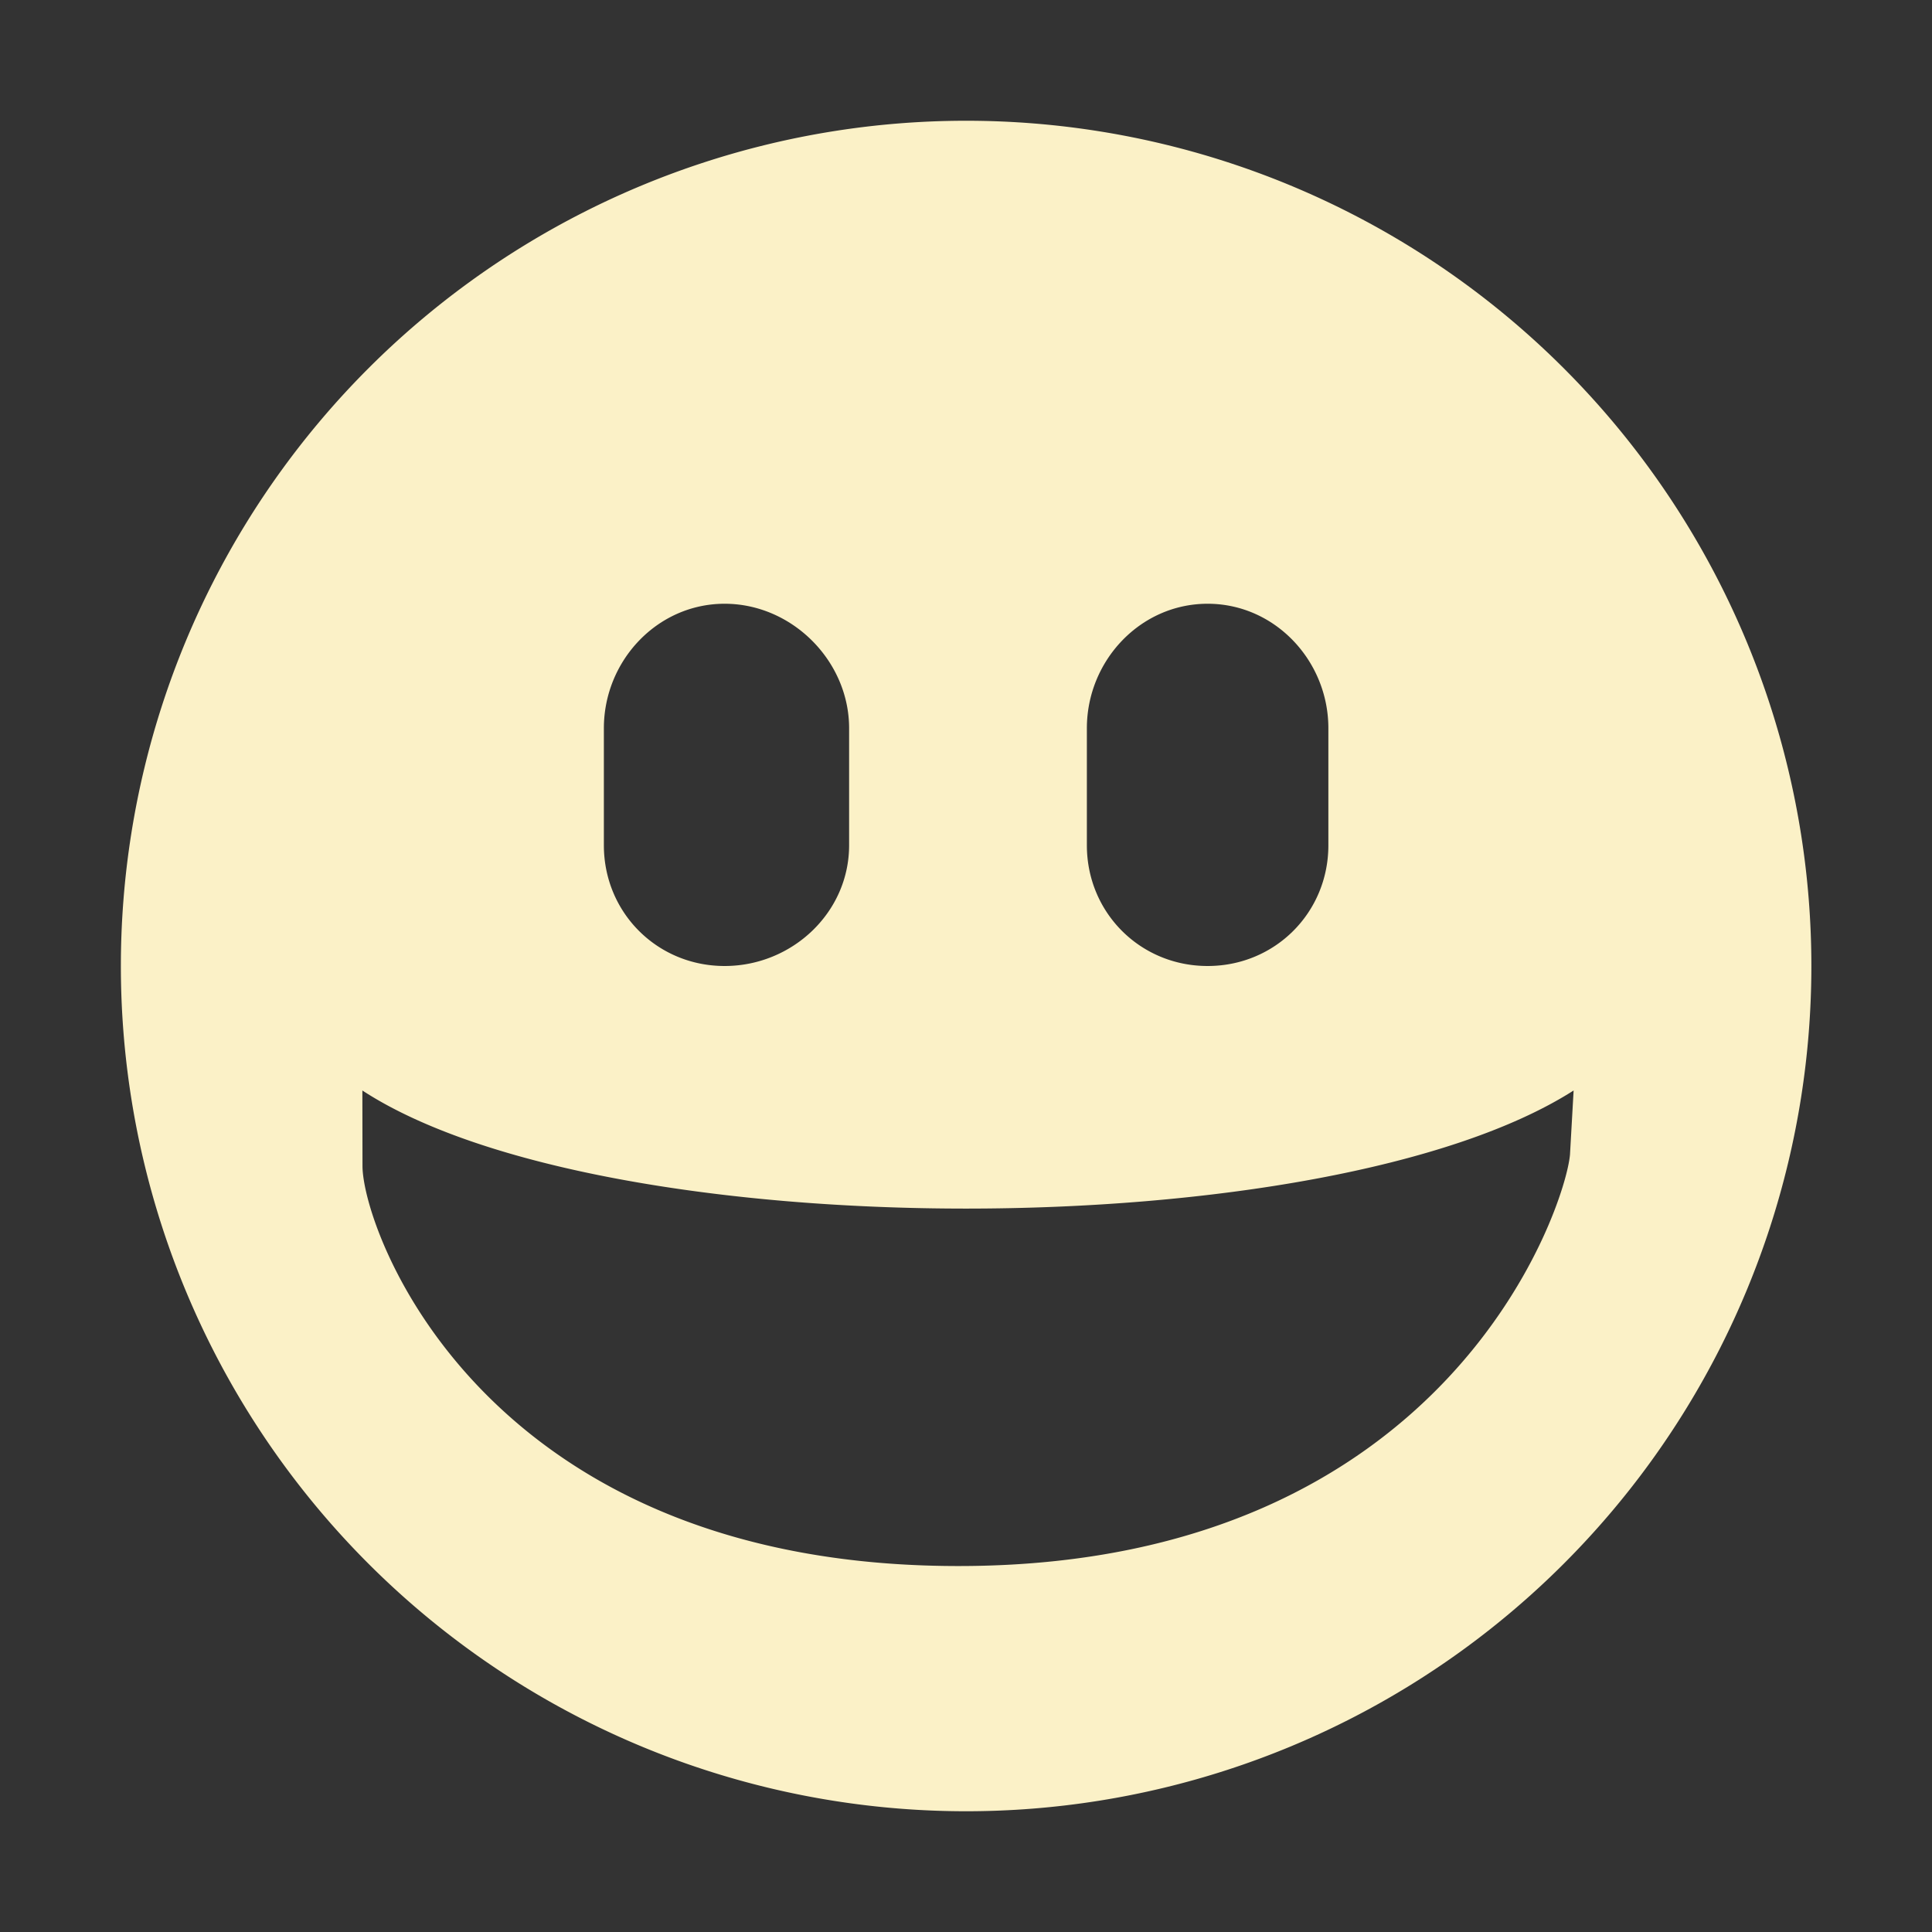 <svg xmlns="http://www.w3.org/2000/svg" width="16" height="16" version="1.1">
 <rect width="100%" height="100%" fill="#333333" stroke="none"/>
 <path style="fill:#fbf1c7" d="m 8.001,1 a 7,7 0 1 0 0,14 7,7 0 0 0 0,-14 z M 6.001,5 c 0.558,0 1.031,0.473 1.031,1.031 V 7 c 0,0.558 -0.473,1 -1.031,1 -0.558,0 -1,-0.442 -1,-1 V 6.031 c 0,-0.558 0.442,-1.031 1,-1.031 z M 10.001,5 c 0.558,0 1,0.473 1,1.031 V 7 c 0,0.558 -0.442,1 -1,1 C 9.443,8 9.001,7.558 9.001,7 V 6.031 C 9.001,5.473 9.443,5 10.001,5 Z M 3.001,9.031 c 2,1.304 7.987,1.304 10.031,0 l -0.03,0.531 c -0.037,0.43 -1,3.376 -5,3.407 -4,0.031 -5,-2.78 -5,-3.313 z"/>
</svg>
